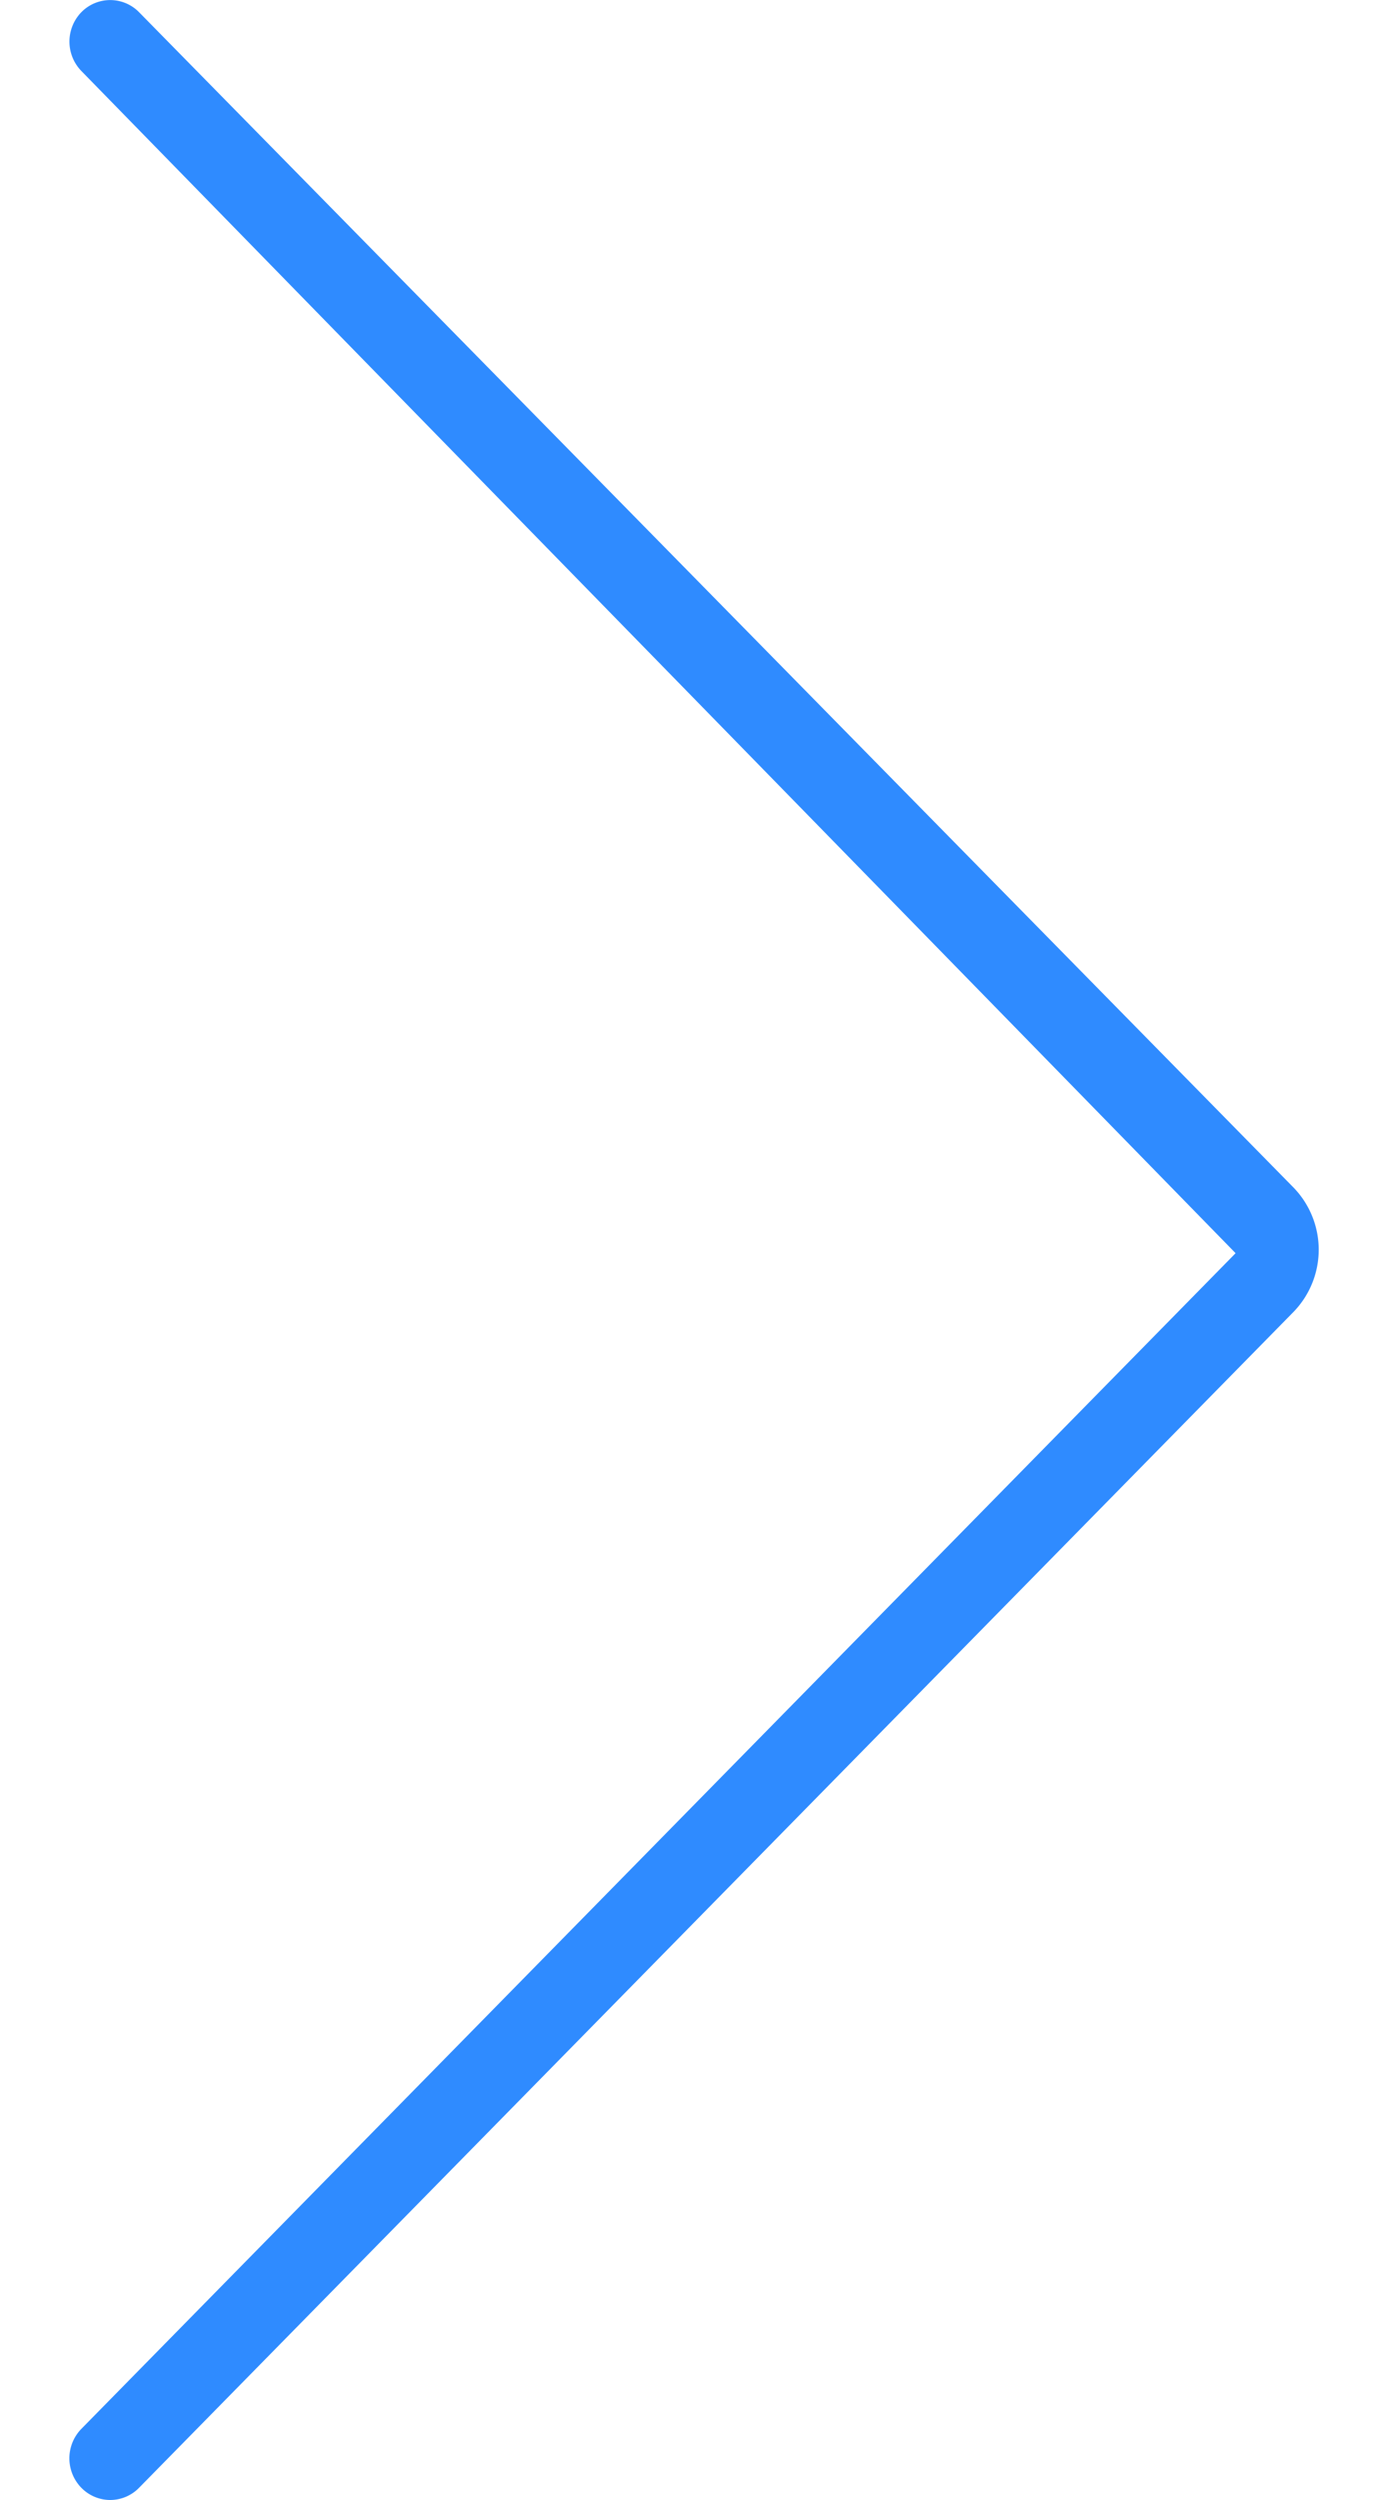 <svg width="10" height="18" fill="none" xmlns="http://www.w3.org/2000/svg"><path fill-rule="evenodd" clip-rule="evenodd" d="M.794 18a.292.292 0 01-.208-.088.304.304 0 010-.424l8.316-8.465L.587.512A.304.304 0 01.586.088a.291.291 0 01.416 0L9.319 8.55a.643.643 0 010 .896l-8.316 8.465A.292.292 0 01.794 18z" fill="#2F8BFF"/></svg>